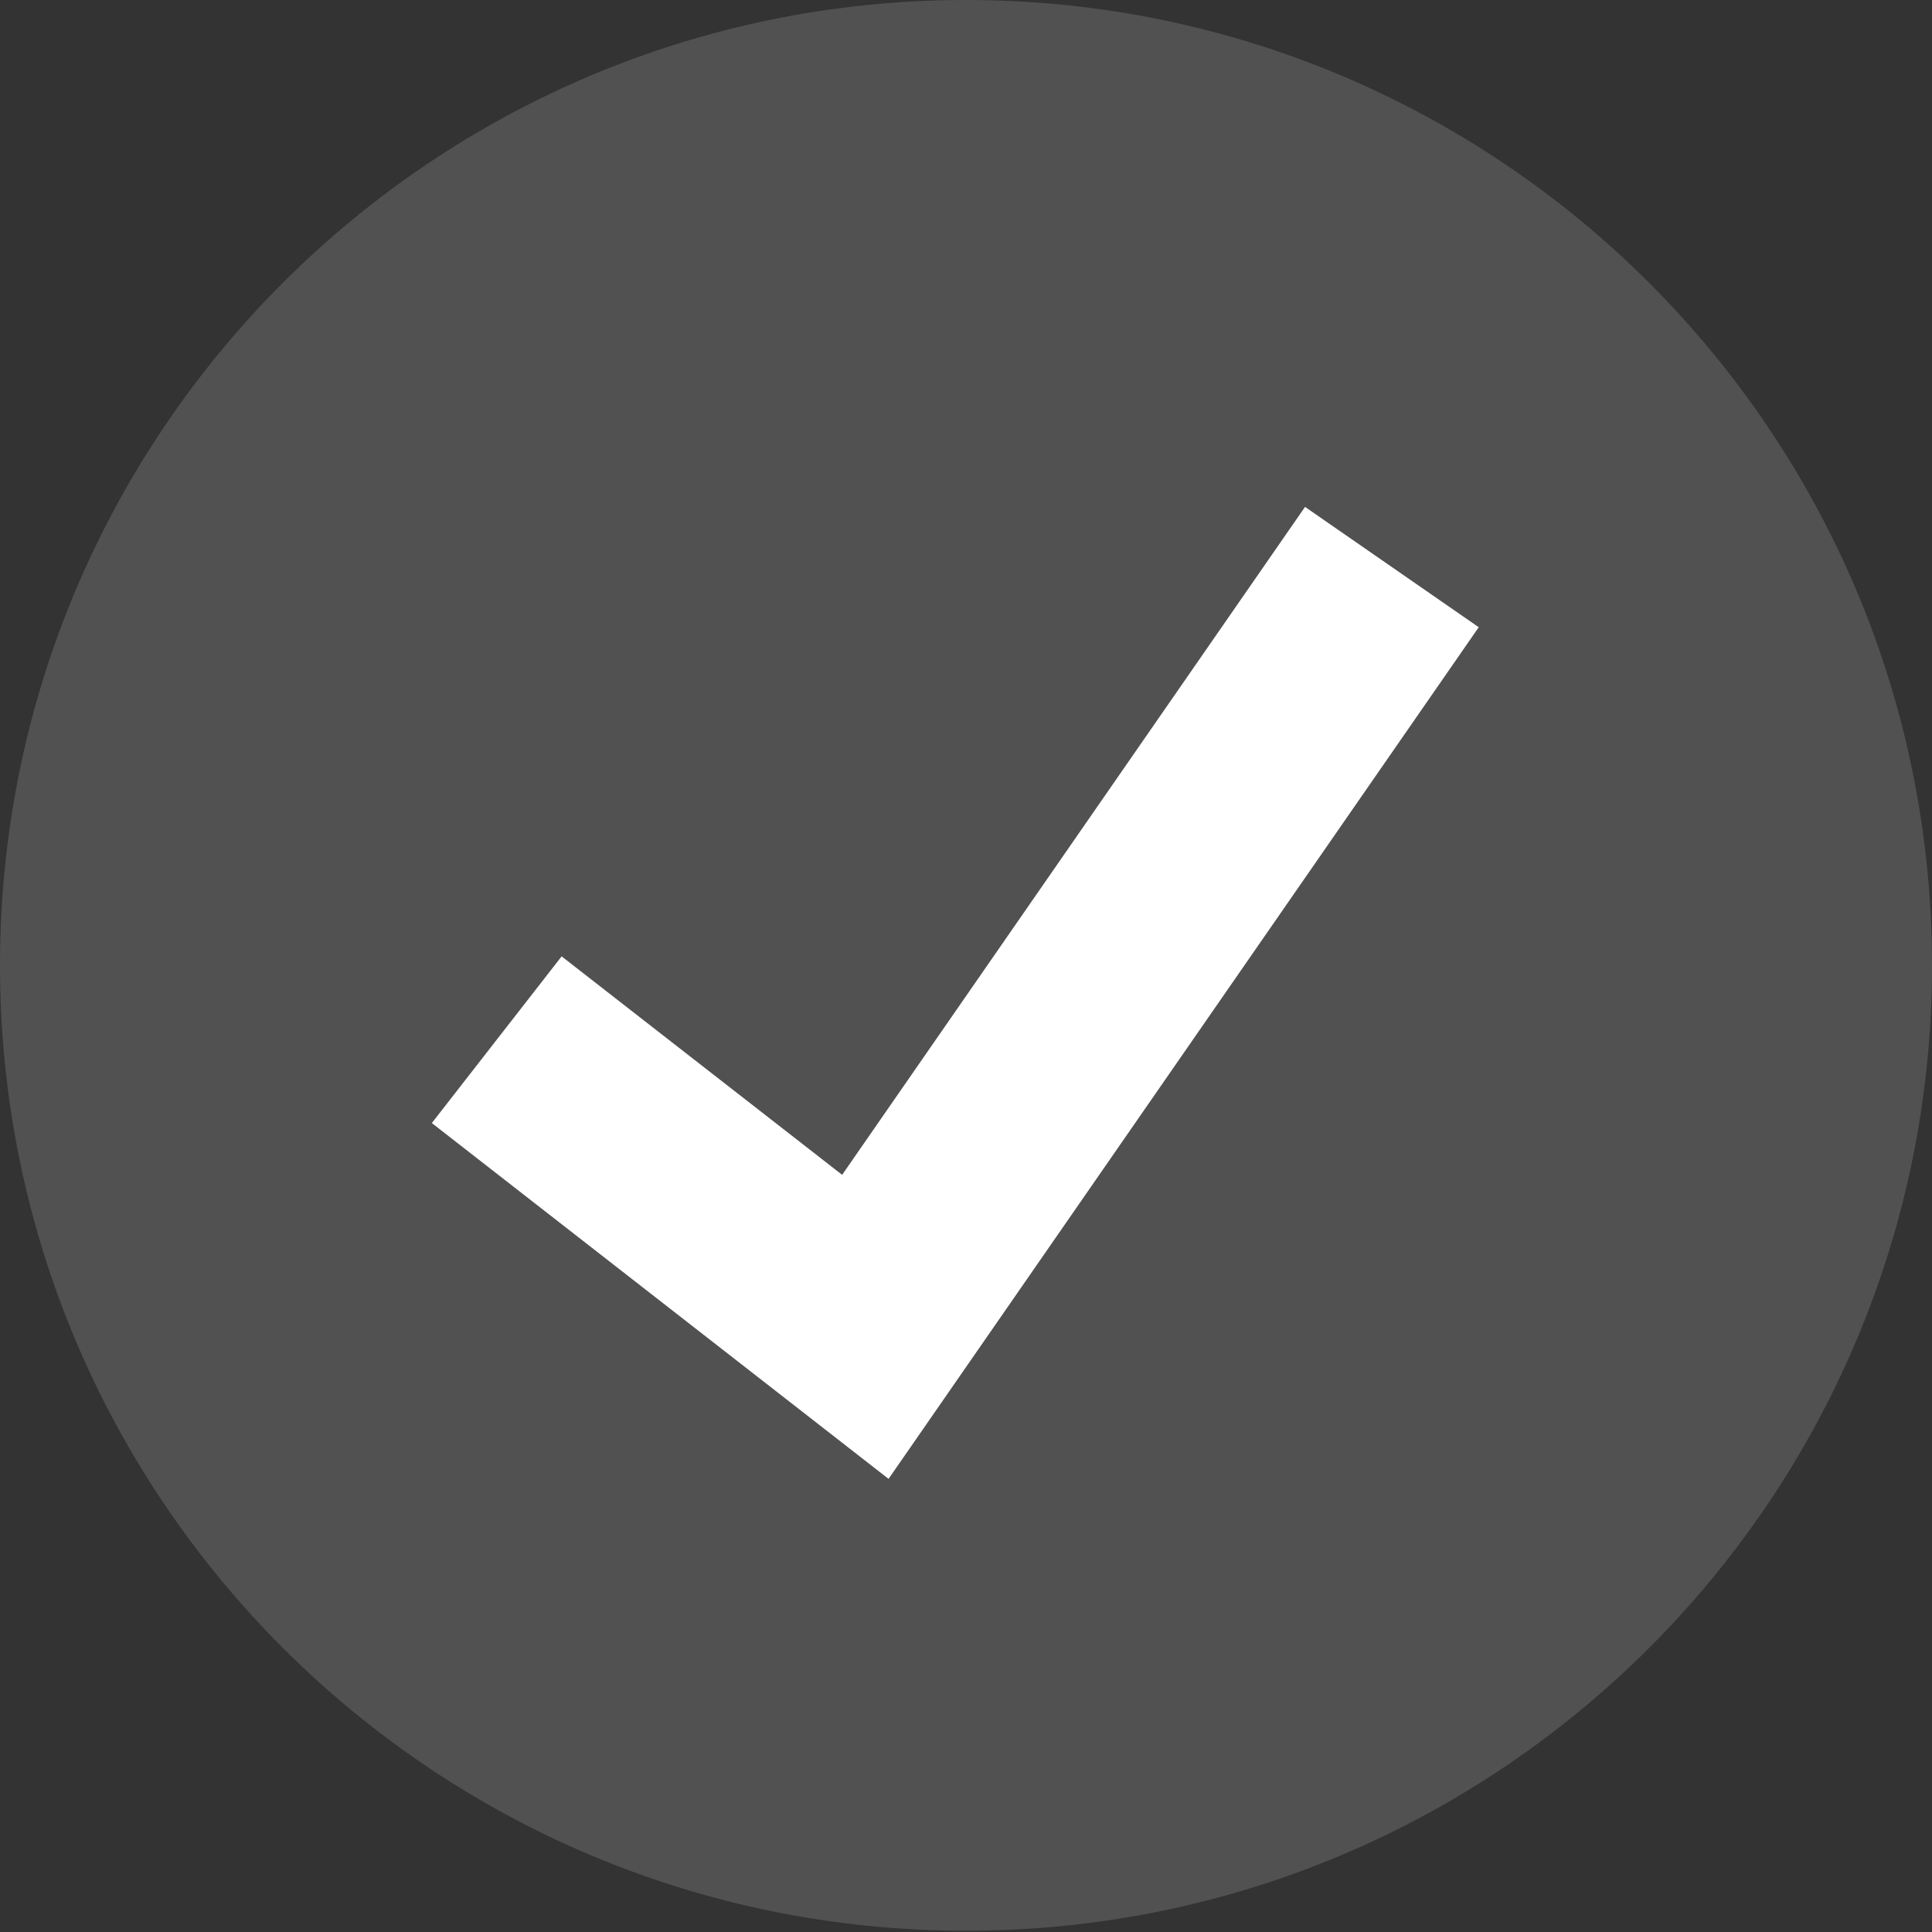 <svg width="72" height="72" viewBox="0 0 72 72" fill="none" xmlns="http://www.w3.org/2000/svg">
<rect x="0" y="0" width="72" height="72" fill="#333333" stroke="none"/>
<path d="M36 71.953C55.882 71.953 72 55.846 72 35.976C72 16.107 55.882 0 36 0C16.118 0 0 16.107 0 35.976C0 55.846 16.118 71.953 36 71.953Z" fill="white" fill-opacity="0.15"/>
<path d="M33.114 55.113L16.093 41.853L20.93 35.641L31.384 43.783L48.635 18.891L55.108 23.375L33.114 55.113Z" fill="white"/>
</svg>
